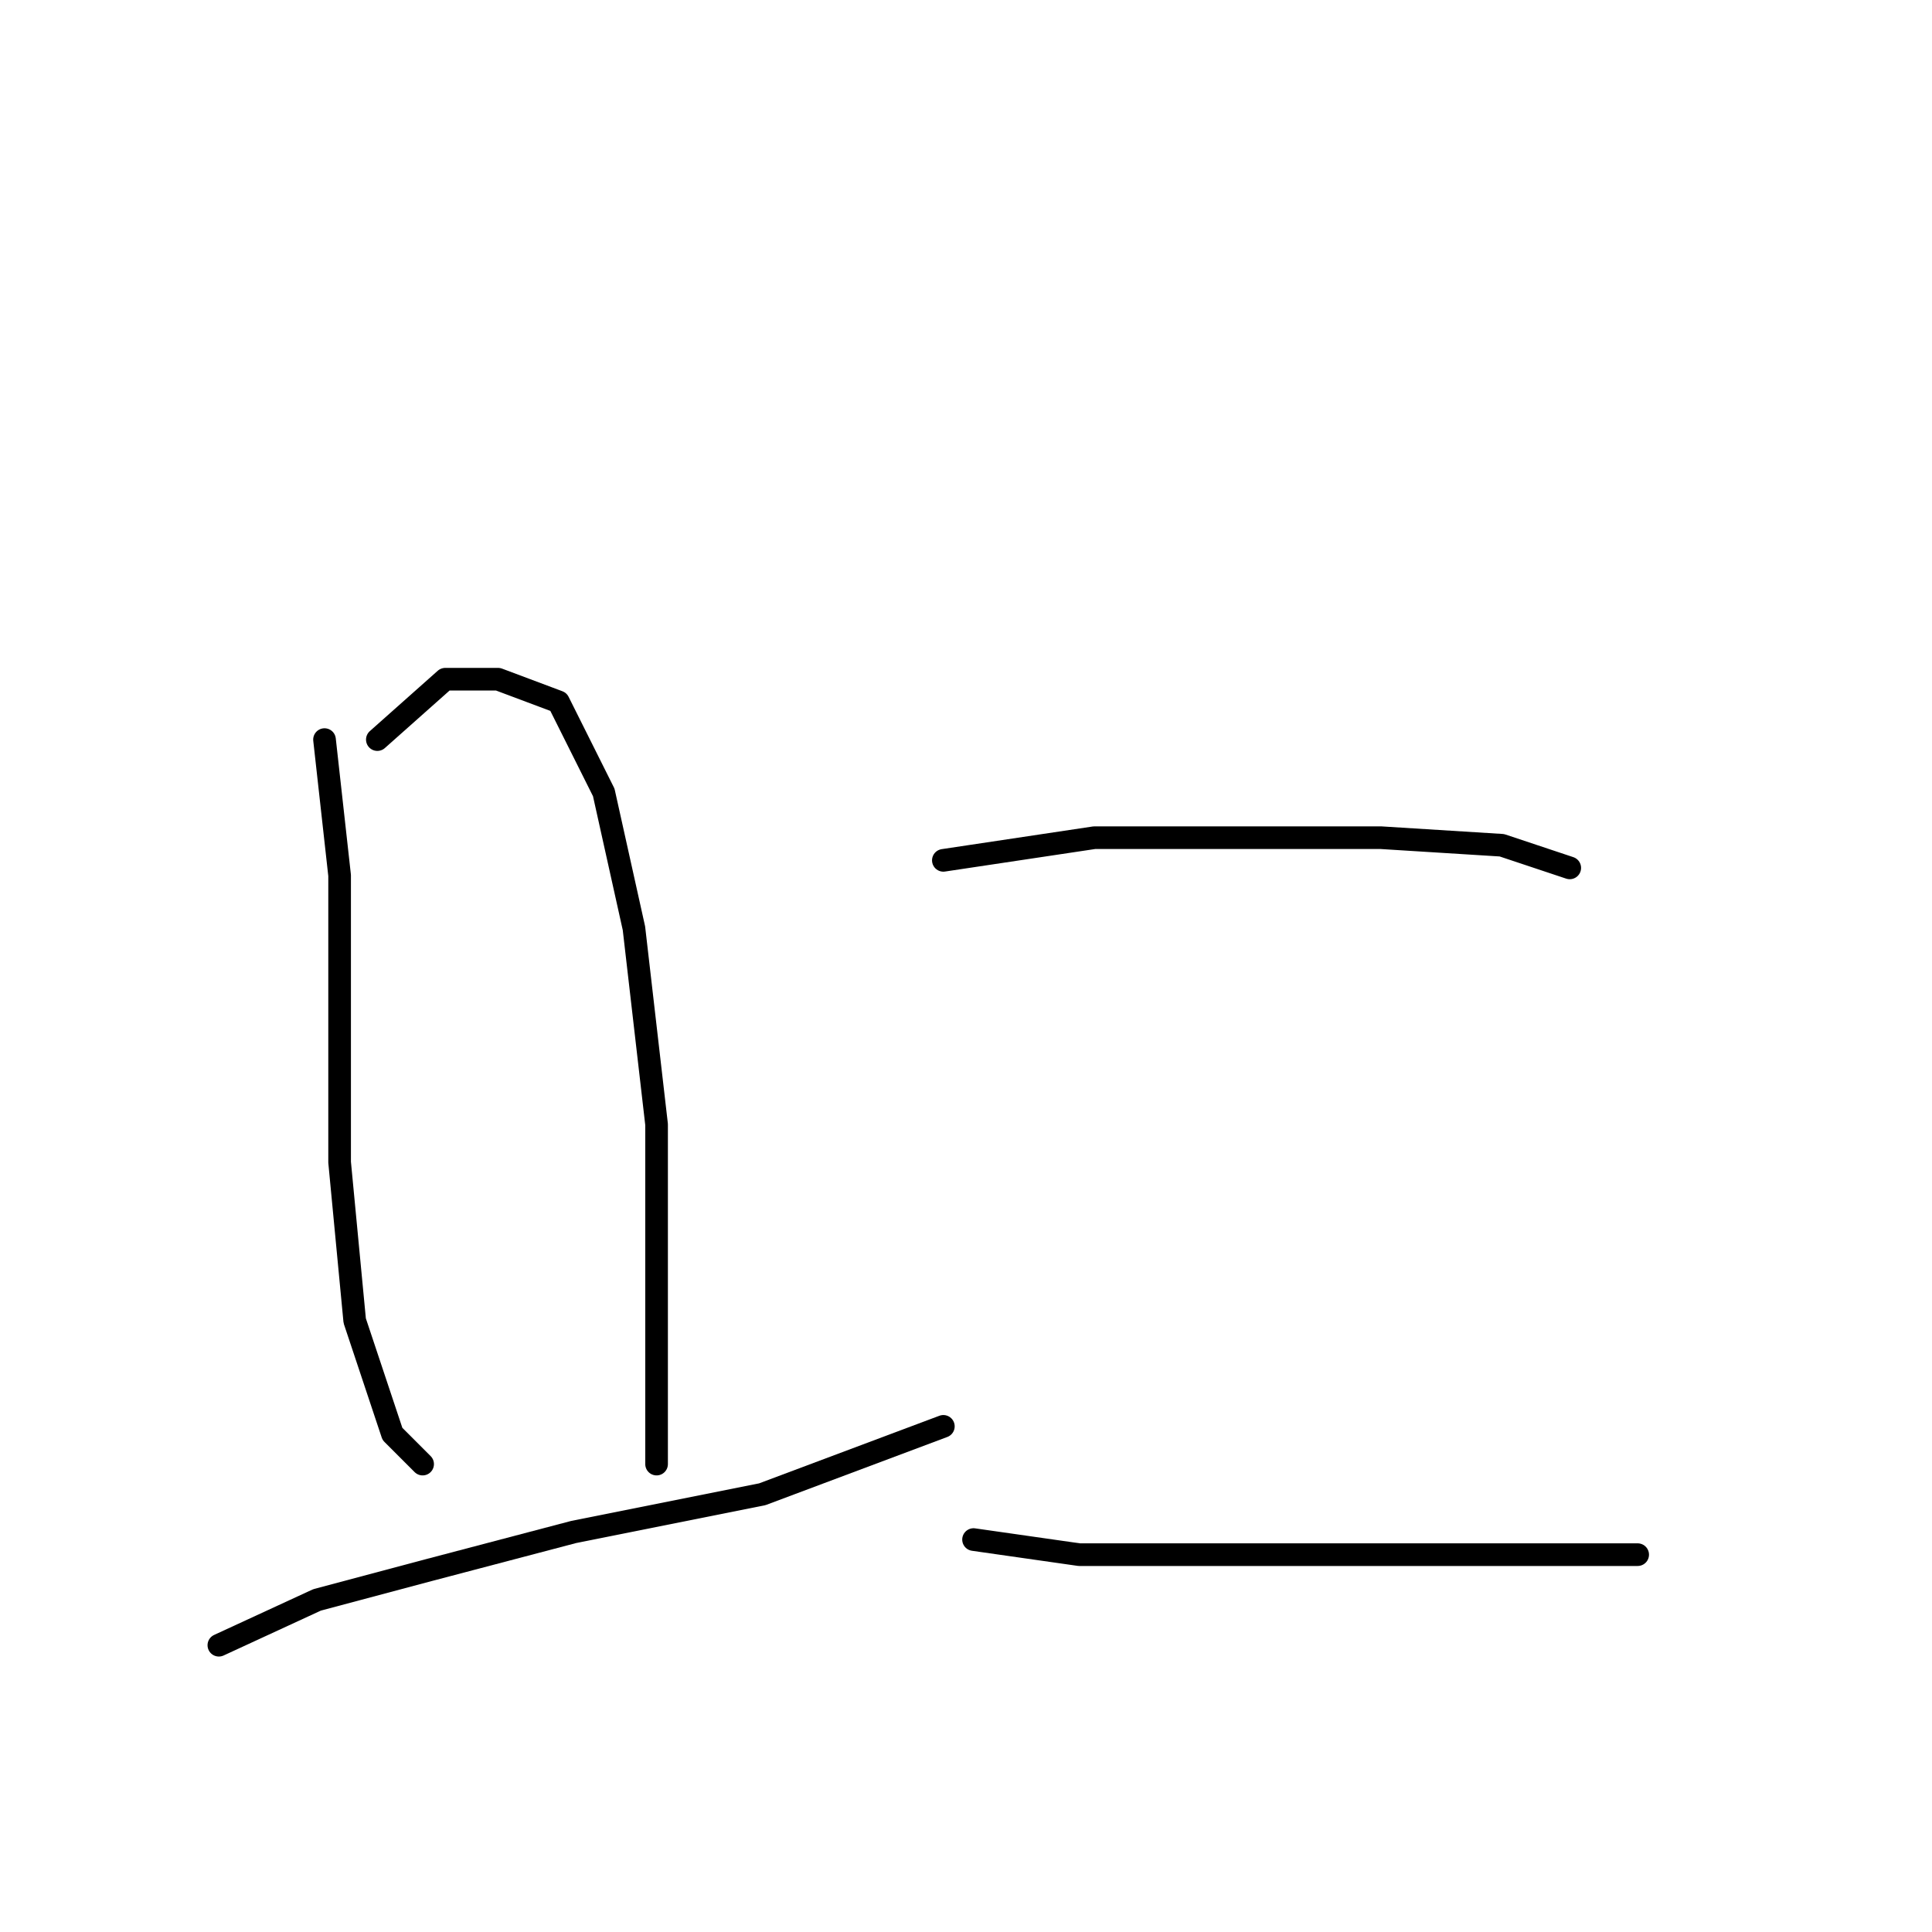<?xml version="1.0" standalone="no"?>
    <svg width="256" height="256" xmlns="http://www.w3.org/2000/svg" version="1.1">
    <polyline stroke="black" stroke-width="3" stroke-linecap="round" fill="transparent" stroke-linejoin="round" points="43 98 45 116 45 134 45 154 47 175 52 190 56 194 56 194 " />
        <polyline stroke="black" stroke-width="3" stroke-linecap="round" fill="transparent" stroke-linejoin="round" points="50 98 59 90 66 90 74 93 80 105 84 123 87 149 87 171 87 194 87 194 " />
        <polyline stroke="black" stroke-width="3" stroke-linecap="round" fill="transparent" stroke-linejoin="round" points="29 218 42 212 57 208 76 203 101 198 125 189 125 189 " />
        <polyline stroke="black" stroke-width="3" stroke-linecap="round" fill="transparent" stroke-linejoin="round" points="125 114 145 111 163 111 183 111 199 112 208 115 208 115 " />
        <polyline stroke="black" stroke-width="3" stroke-linecap="round" fill="transparent" stroke-linejoin="round" points="129 204 143 206 160 206 183 206 204 206 217 206 217 206 " />
        </svg>